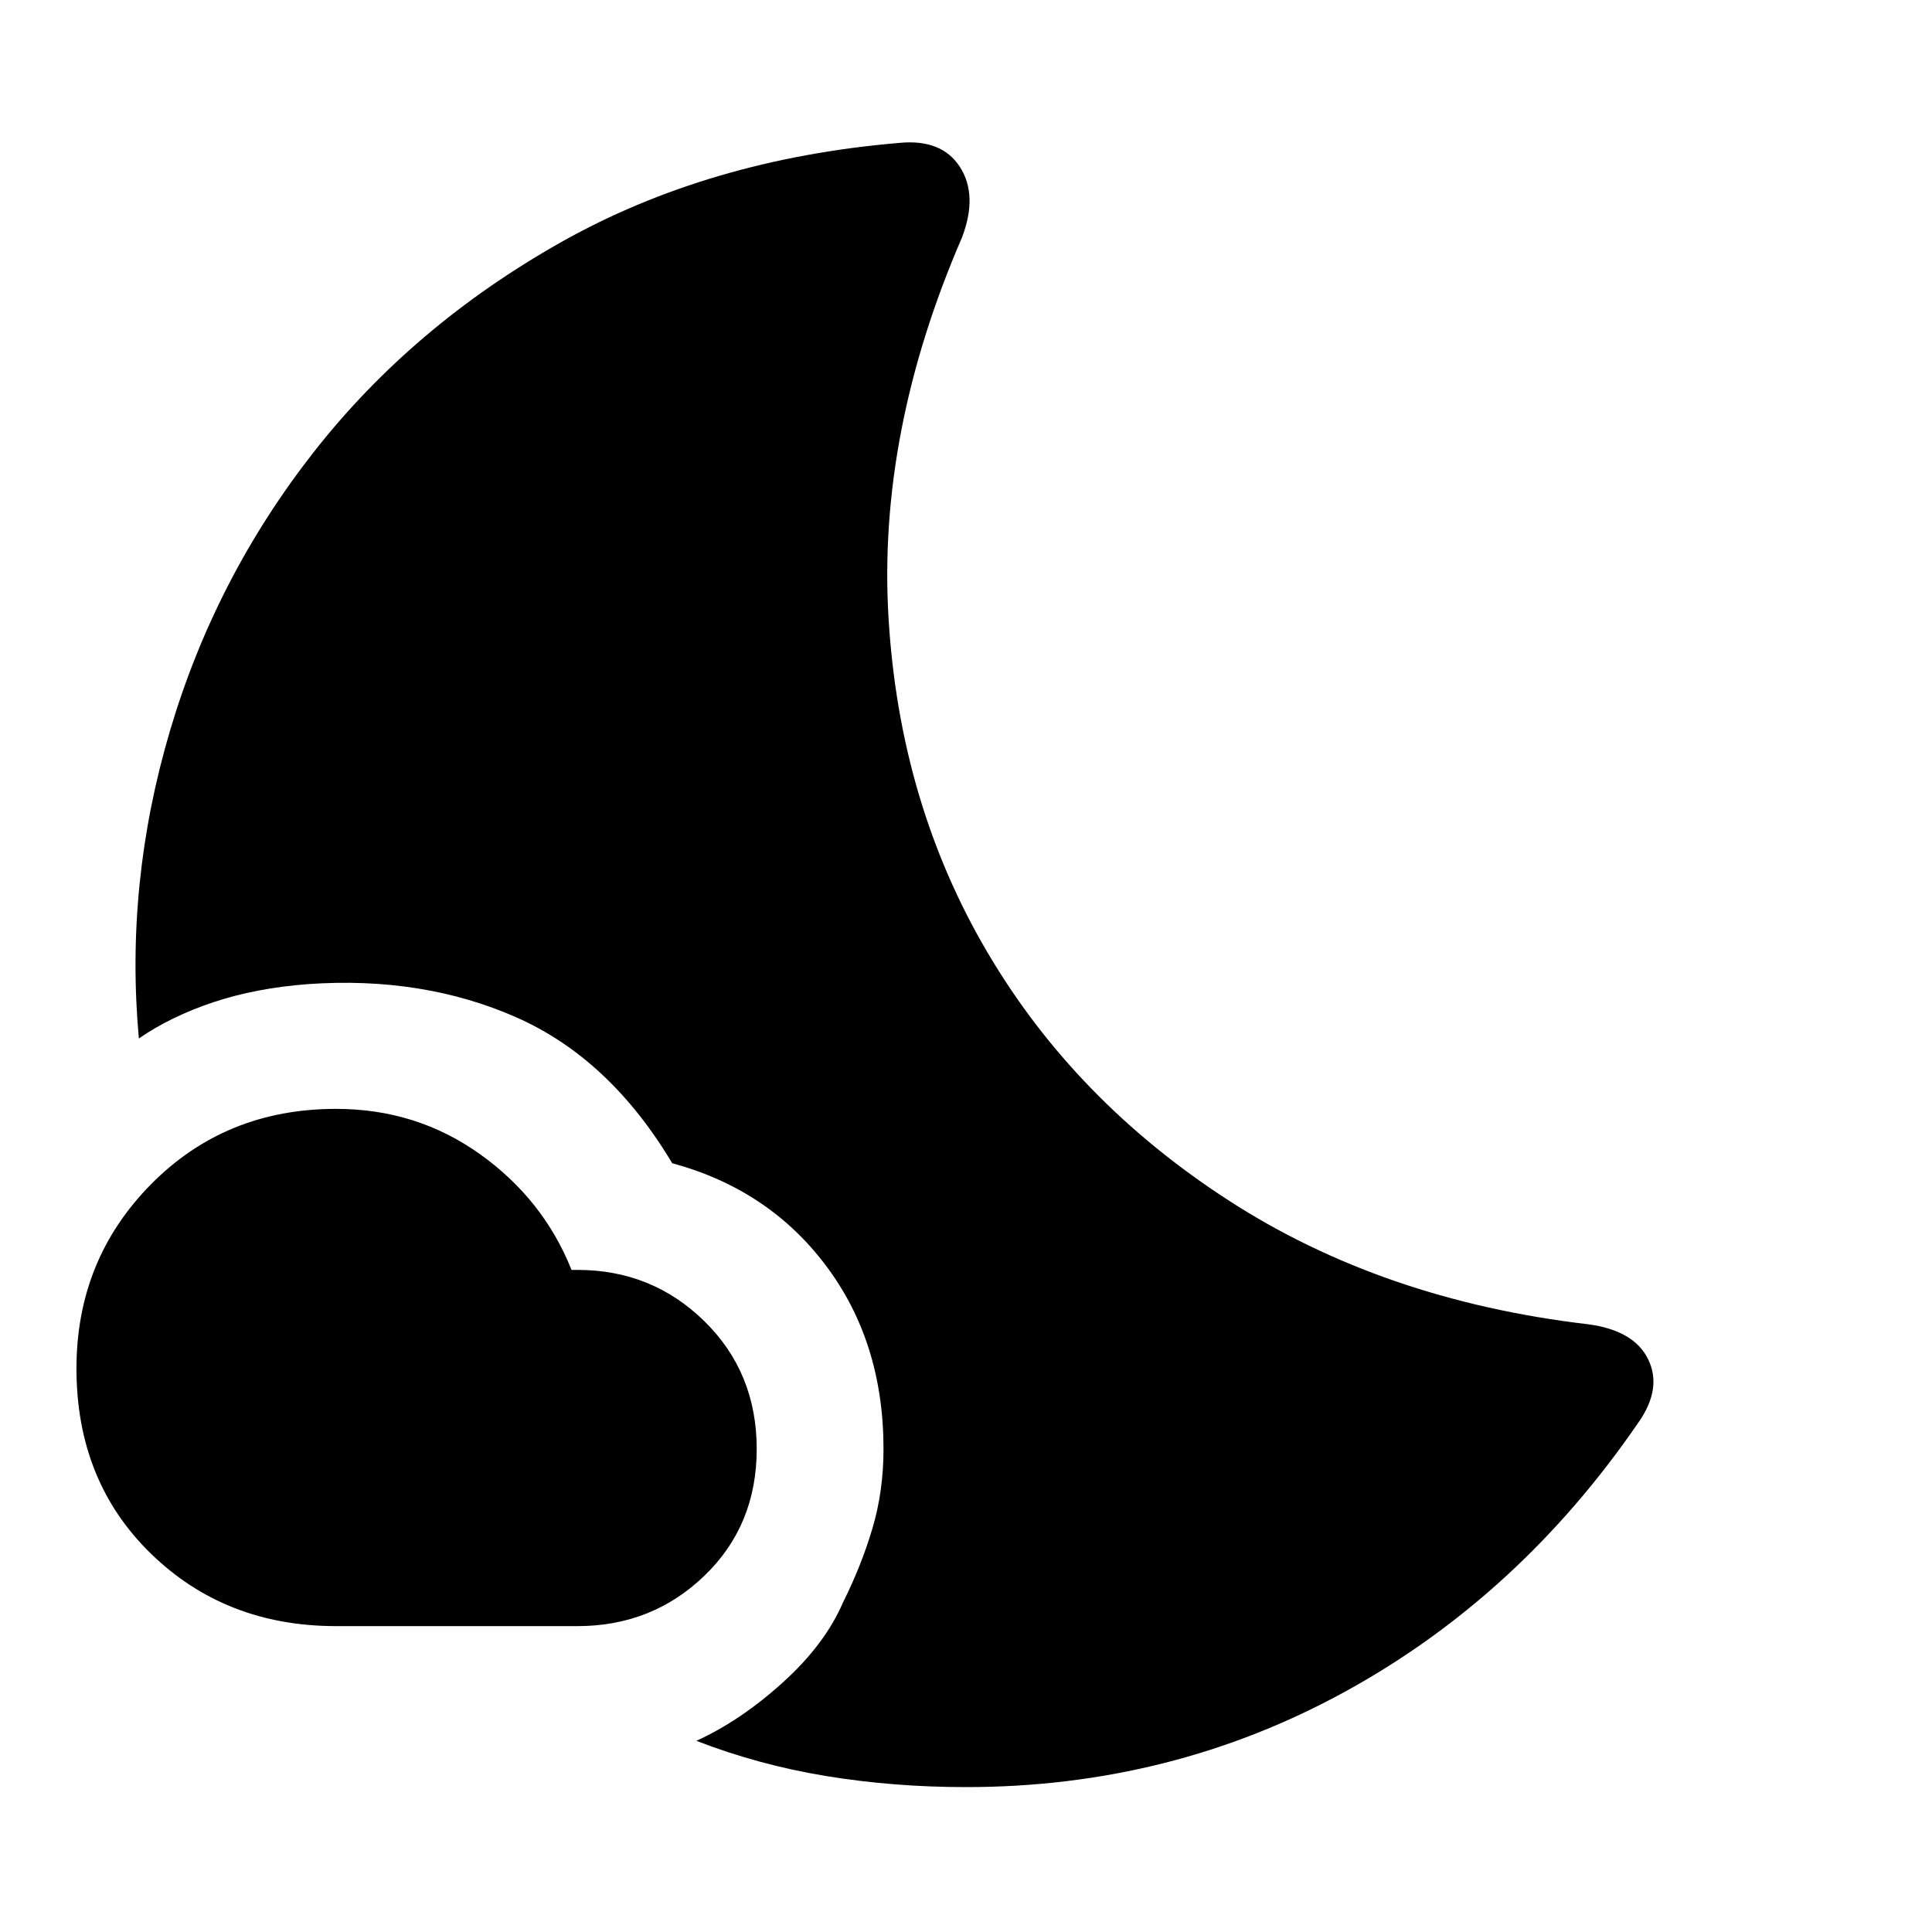 <svg xmlns="http://www.w3.org/2000/svg" height="40" width="40"><path d="M20 37Q18.5 37 17.104 36.771Q15.708 36.542 14.417 36.042Q15.333 35.625 16.208 34.833Q17.083 34.042 17.458 33.167Q17.833 32.417 18.062 31.646Q18.292 30.875 18.292 30Q18.292 27.792 17.104 26.208Q15.917 24.625 13.917 24.083Q12.625 21.917 10.688 21.062Q8.75 20.208 6.375 20.375Q5.292 20.458 4.417 20.75Q3.542 21.042 2.875 21.5Q2.583 18.292 3.521 15.125Q4.458 11.958 6.5 9.354Q8.542 6.75 11.604 5.021Q14.667 3.292 18.625 2.958Q19.5 2.875 19.875 3.458Q20.25 4.042 19.917 4.917Q18.167 8.958 18.396 12.792Q18.625 16.625 20.438 19.708Q22.25 22.792 25.438 24.854Q28.625 26.917 32.875 27.417Q33.833 27.542 34.125 28.146Q34.417 28.75 33.917 29.458Q31.458 33.042 27.854 35.021Q24.25 37 20 37ZM11.958 33.667H6.958Q4.667 33.667 3.125 32.167Q1.583 30.667 1.583 28.333Q1.583 26.083 3.125 24.521Q4.667 22.958 6.958 22.958Q8.625 22.958 9.938 23.896Q11.25 24.833 11.833 26.292H11.958Q13.5 26.292 14.583 27.354Q15.667 28.417 15.667 30Q15.667 31.583 14.583 32.625Q13.5 33.667 11.958 33.667Z"/></svg>